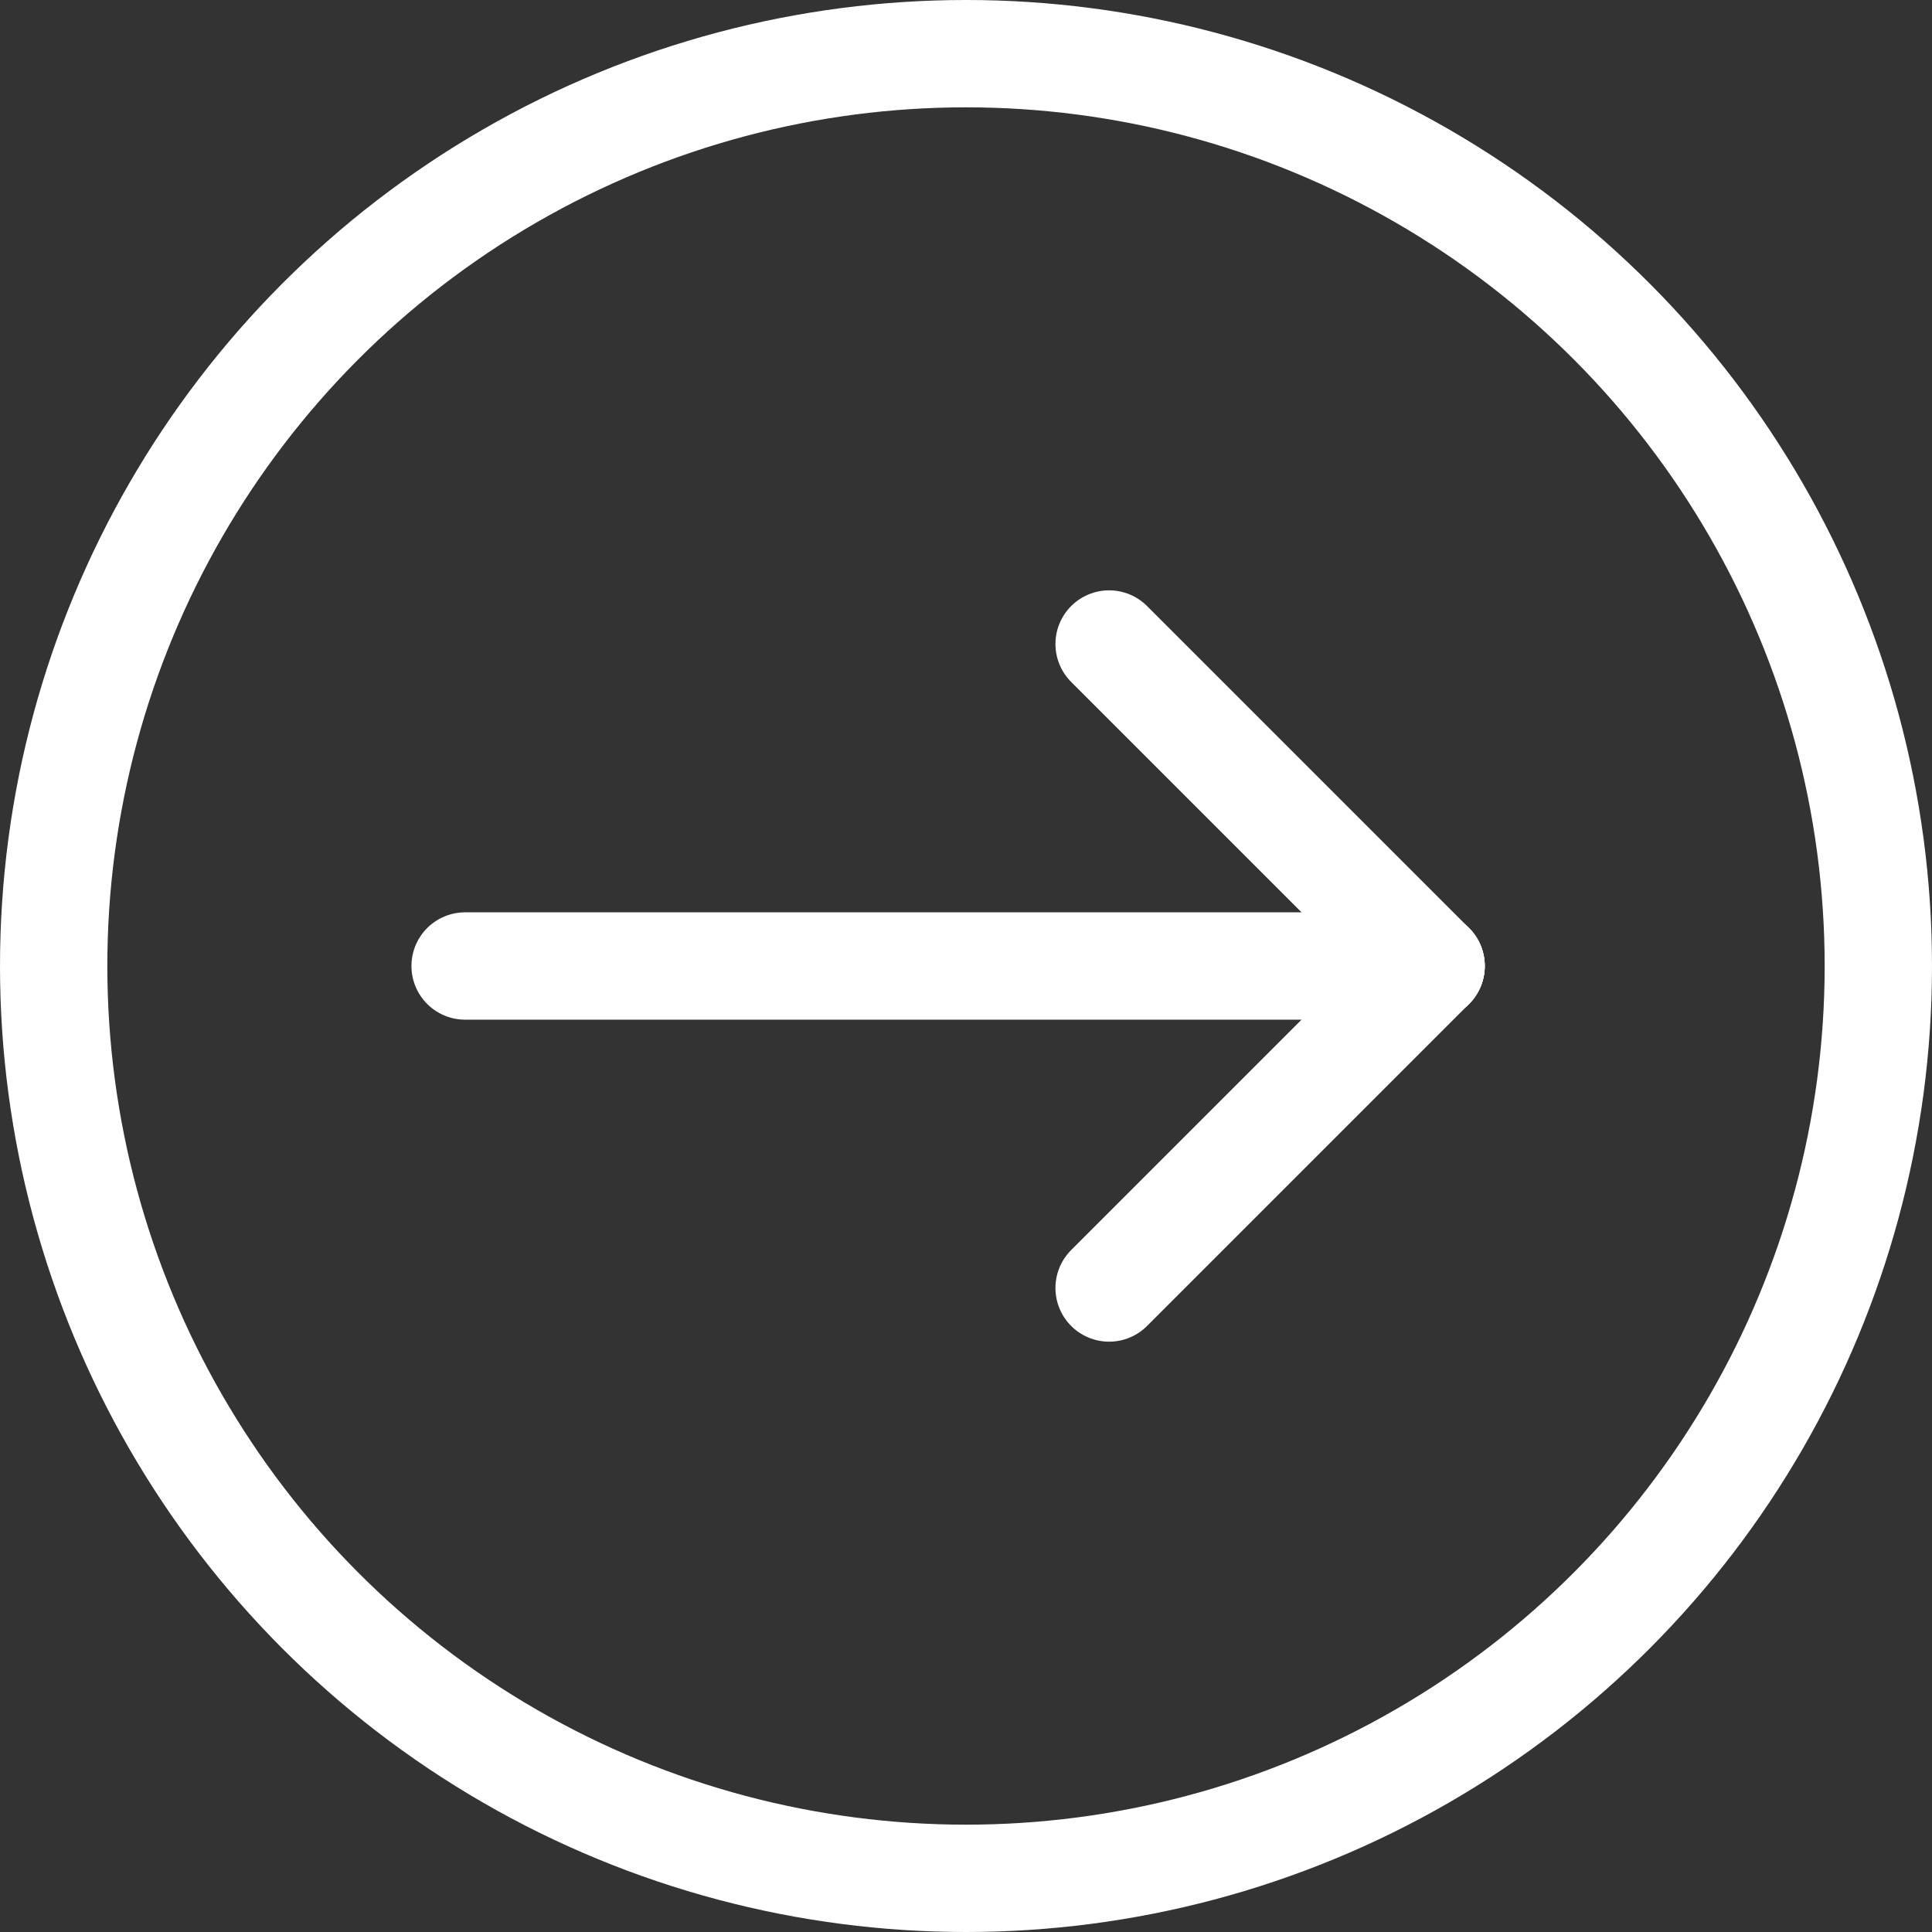 <svg id="Arrow_Circle" data-name="Arrow+Circle" xmlns="http://www.w3.org/2000/svg" width="27" height="27" viewBox="0 0 27 27">
  <rect x="0" y="0" width="27" height="27" fill="#333333" stroke="none"/>
  <g id="Ellipse_4" data-name="Ellipse 4" fill="none" stroke="#fff" stroke-linecap="round" stroke-width="1.5">
    <circle cx="13.5" cy="13.5" r="13.5" stroke="none"/>
    <circle cx="13.5" cy="13.5" r="12.75" fill="none"/>
  </g>
  <g id="Arrow" transform="translate(6.5 9)">
    <line id="Line_38" data-name="Line 38" x2="13.5" transform="translate(0 4.5)" fill="none" stroke="#fff" stroke-linecap="round" stroke-width="1.5"/>
    <line id="Line_39" data-name="Line 39" x2="4.5" y2="4.5" transform="translate(9)" fill="none" stroke="#fff" stroke-linecap="round" stroke-width="1.5"/>
    <line id="Line_40" data-name="Line 40" y1="4.5" x2="4.5" transform="translate(9 4.5)" fill="none" stroke="#fff" stroke-linecap="round" stroke-width="1.5"/>
  </g>
</svg>

